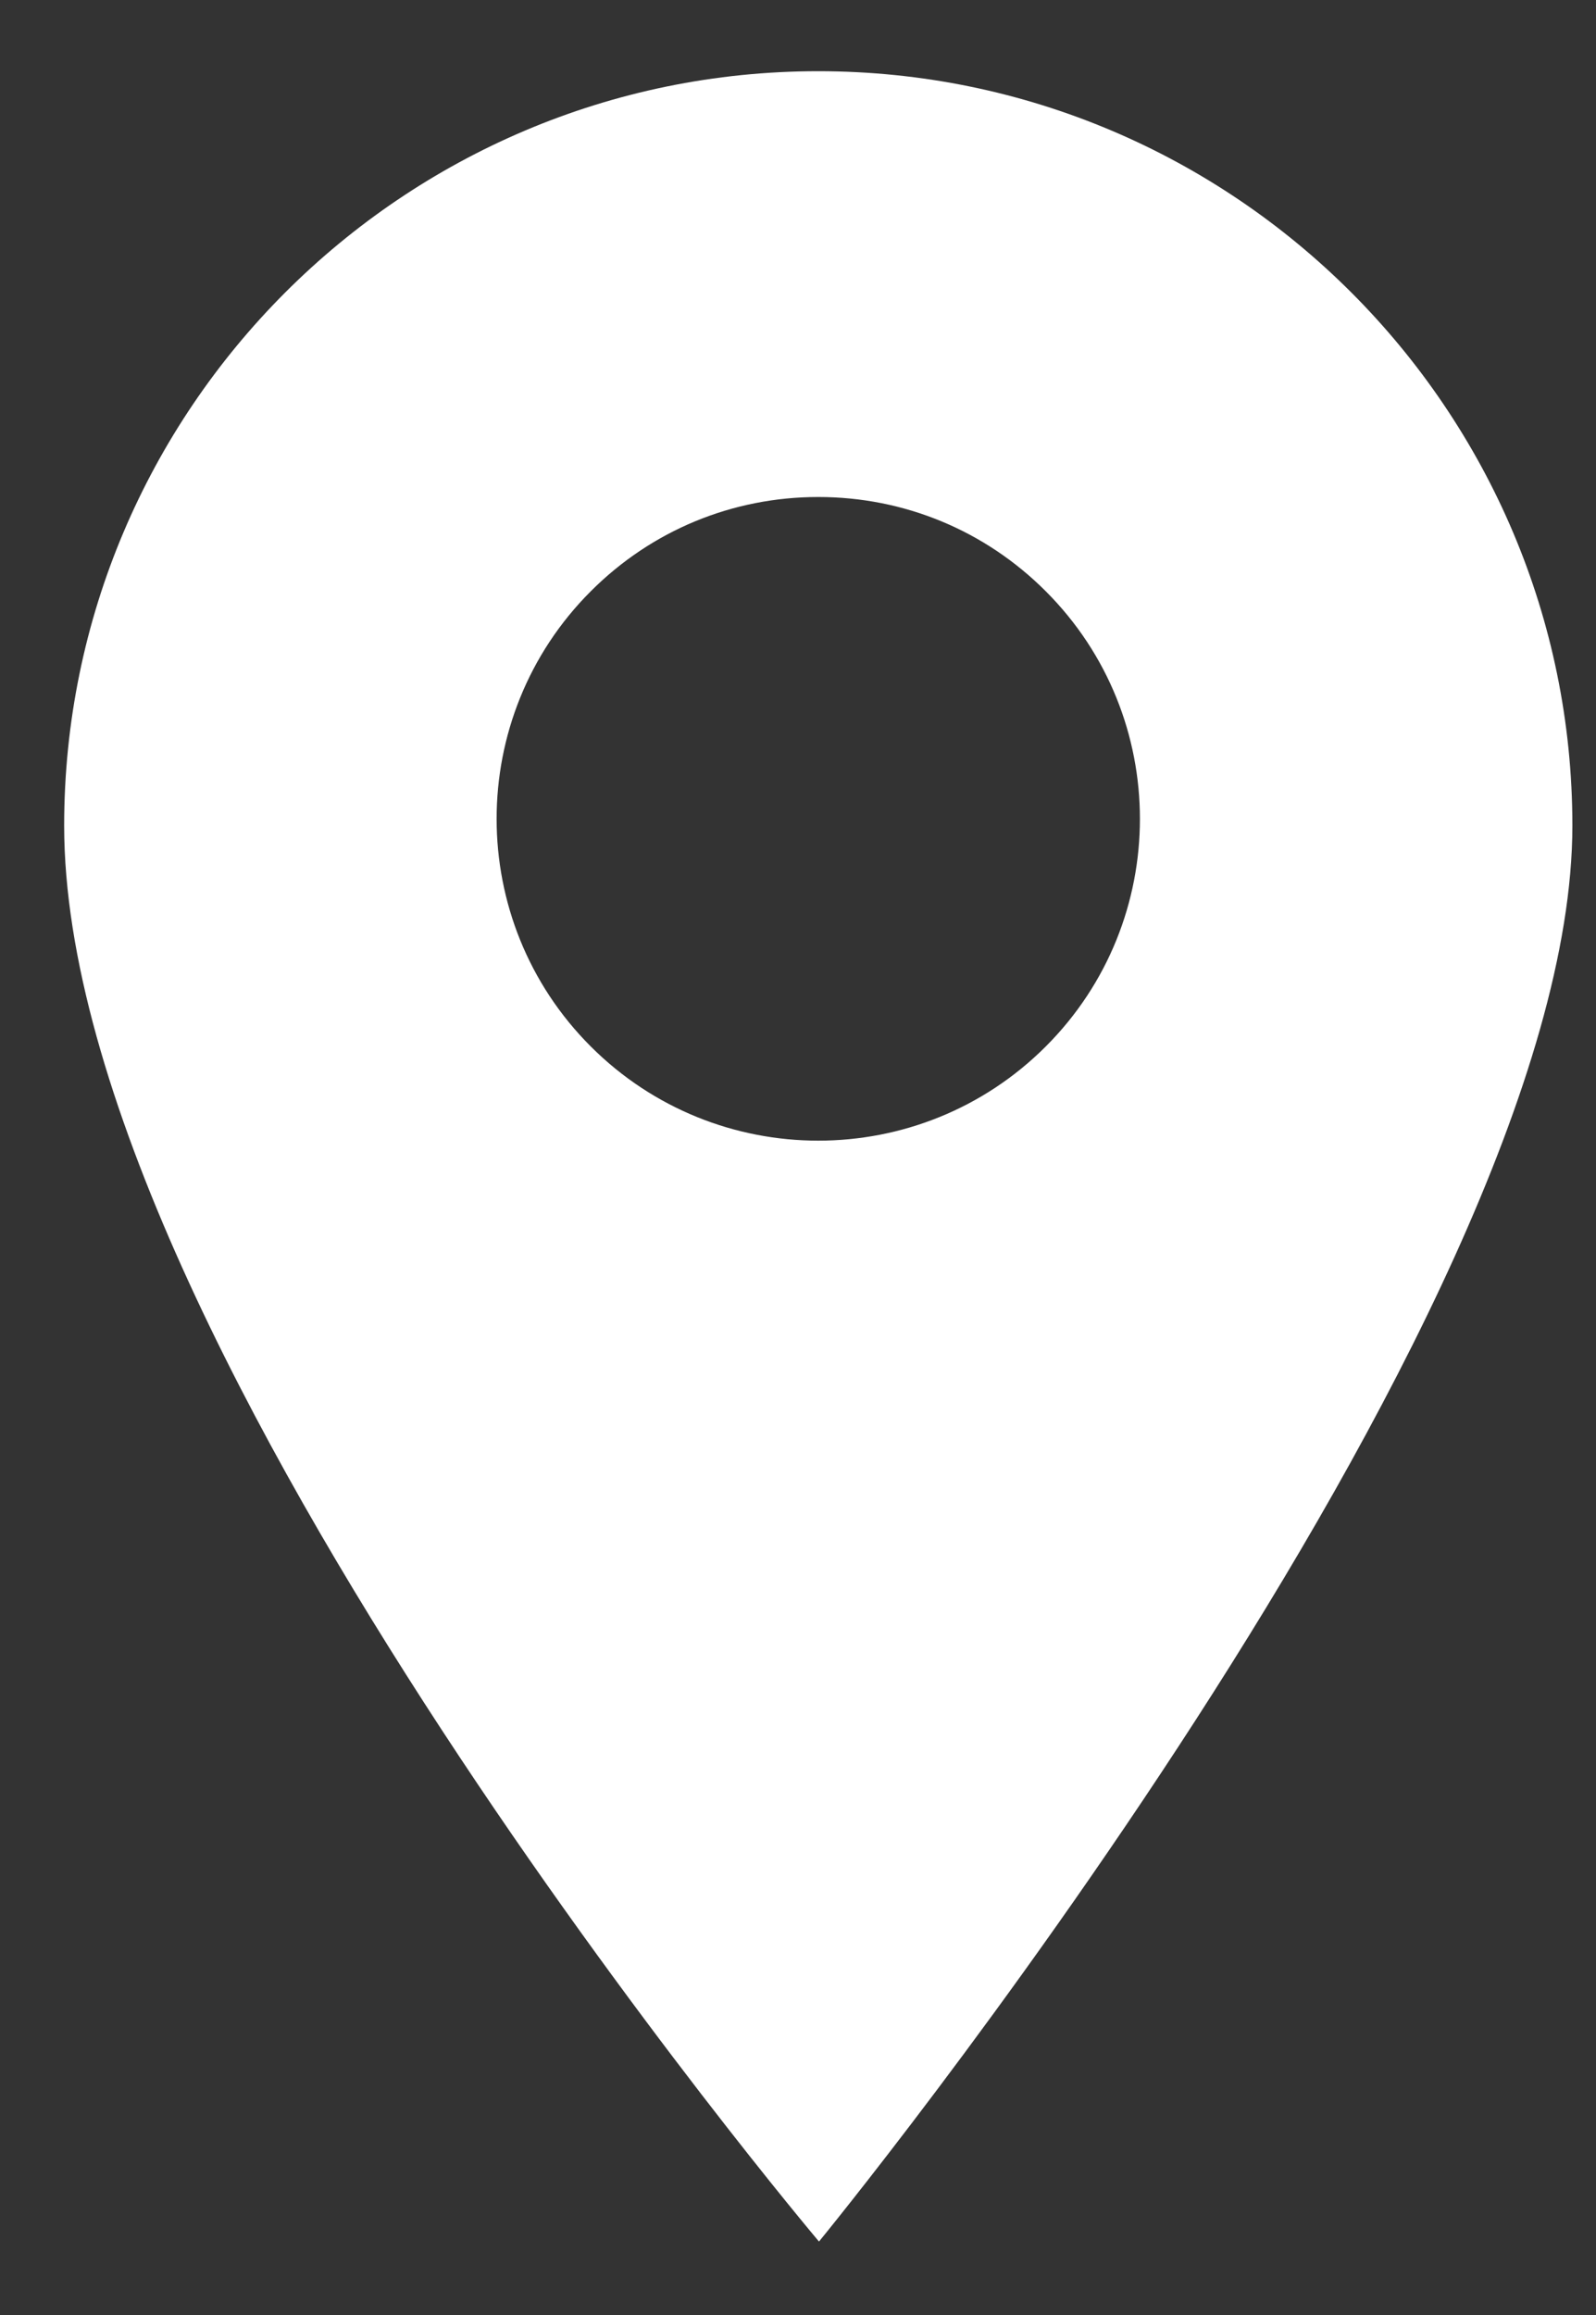 <svg width="20" height="29" viewBox="0 0 20 29" fill="none" xmlns="http://www.w3.org/2000/svg">
<rect x="0" y="0" width="20" height="29" fill="#333333" stroke="none"/>
<path d="M10.254 0.892C5.043 0.892 0.804 5.132 0.804 10.342C0.804 16.892 10.263 28.08 10.263 28.08C10.263 28.08 19.704 16.57 19.704 10.342C19.704 5.132 15.465 0.892 10.254 0.892ZM13.105 13.109C12.319 13.895 11.287 14.289 10.254 14.289C9.221 14.289 8.189 13.895 7.403 13.109C5.83 11.537 5.83 8.979 7.403 7.407C8.164 6.645 9.177 6.226 10.254 6.226C11.331 6.226 12.344 6.645 13.105 7.407C14.678 8.979 14.678 11.537 13.105 13.109Z" fill="white"/>
</svg>
